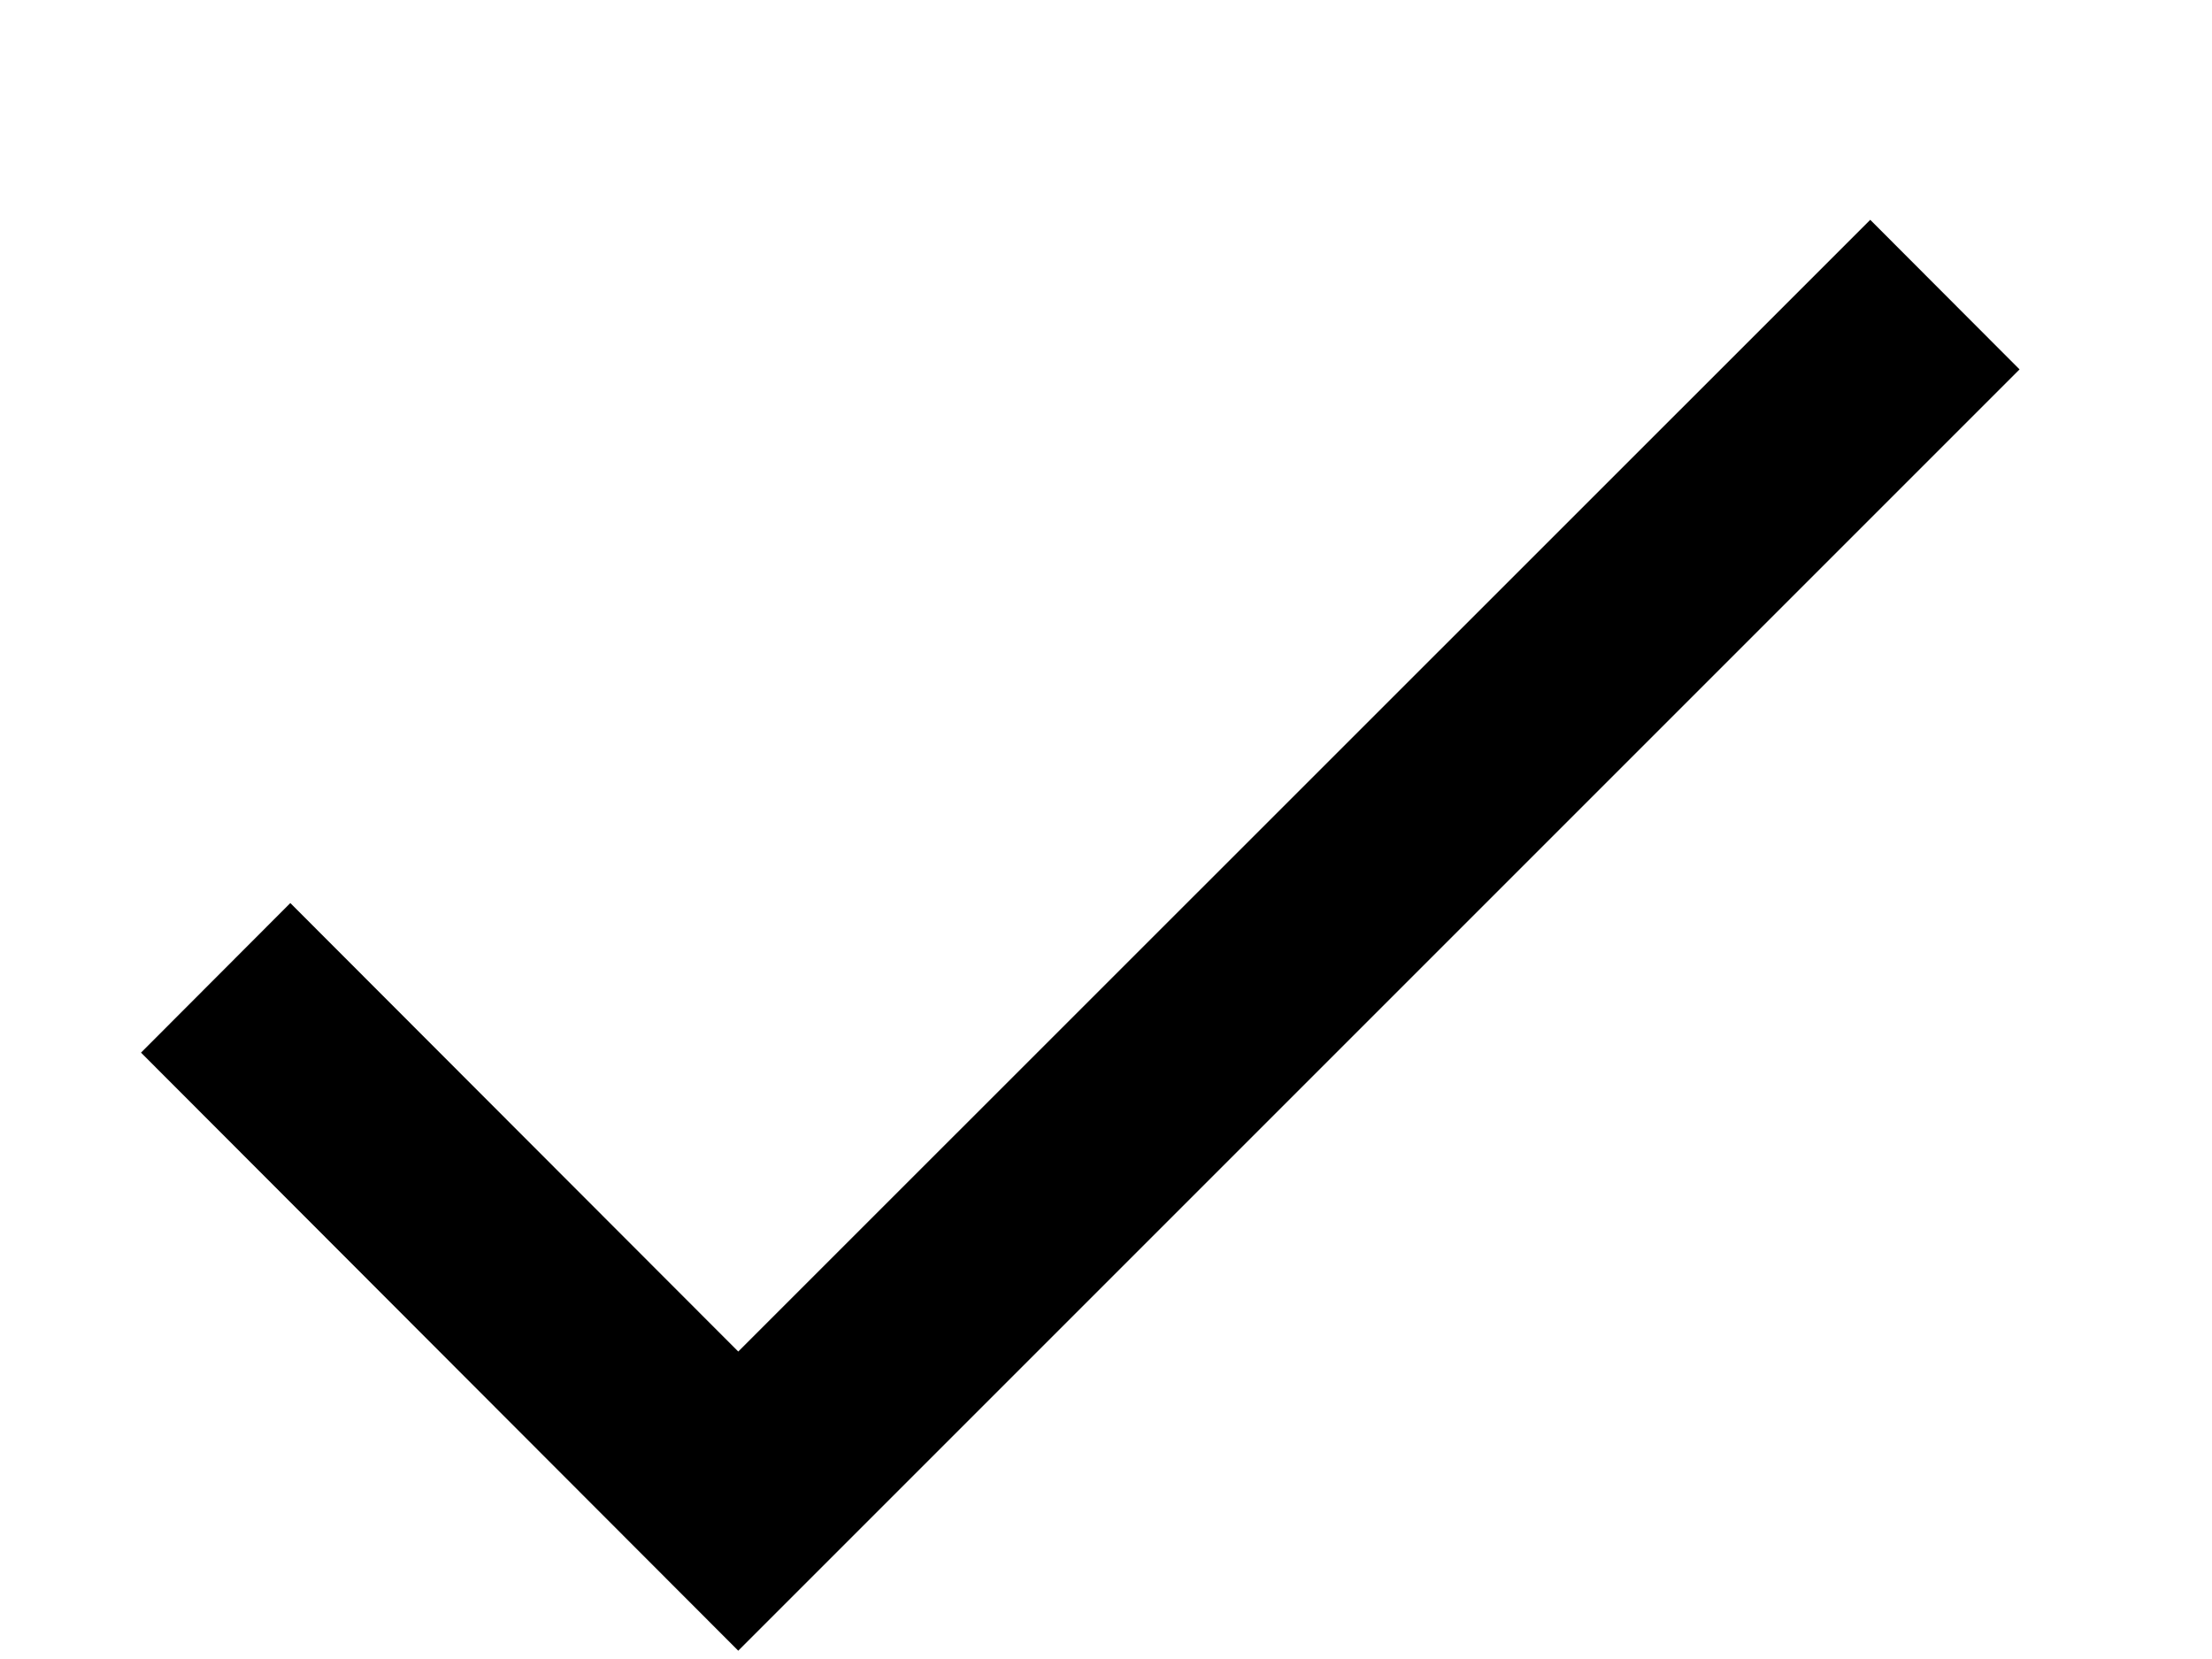 <?xml version="1.0" encoding="utf-8"?><svg width="8" height="6" xmlns="http://www.w3.org/2000/svg" viewBox="0 0 8 6"><path d="M2.67 4.888L1.05 3.266l-.54.541L2.67 5.97l4.634-4.634-.54-.541L2.67 4.888z"/></svg>